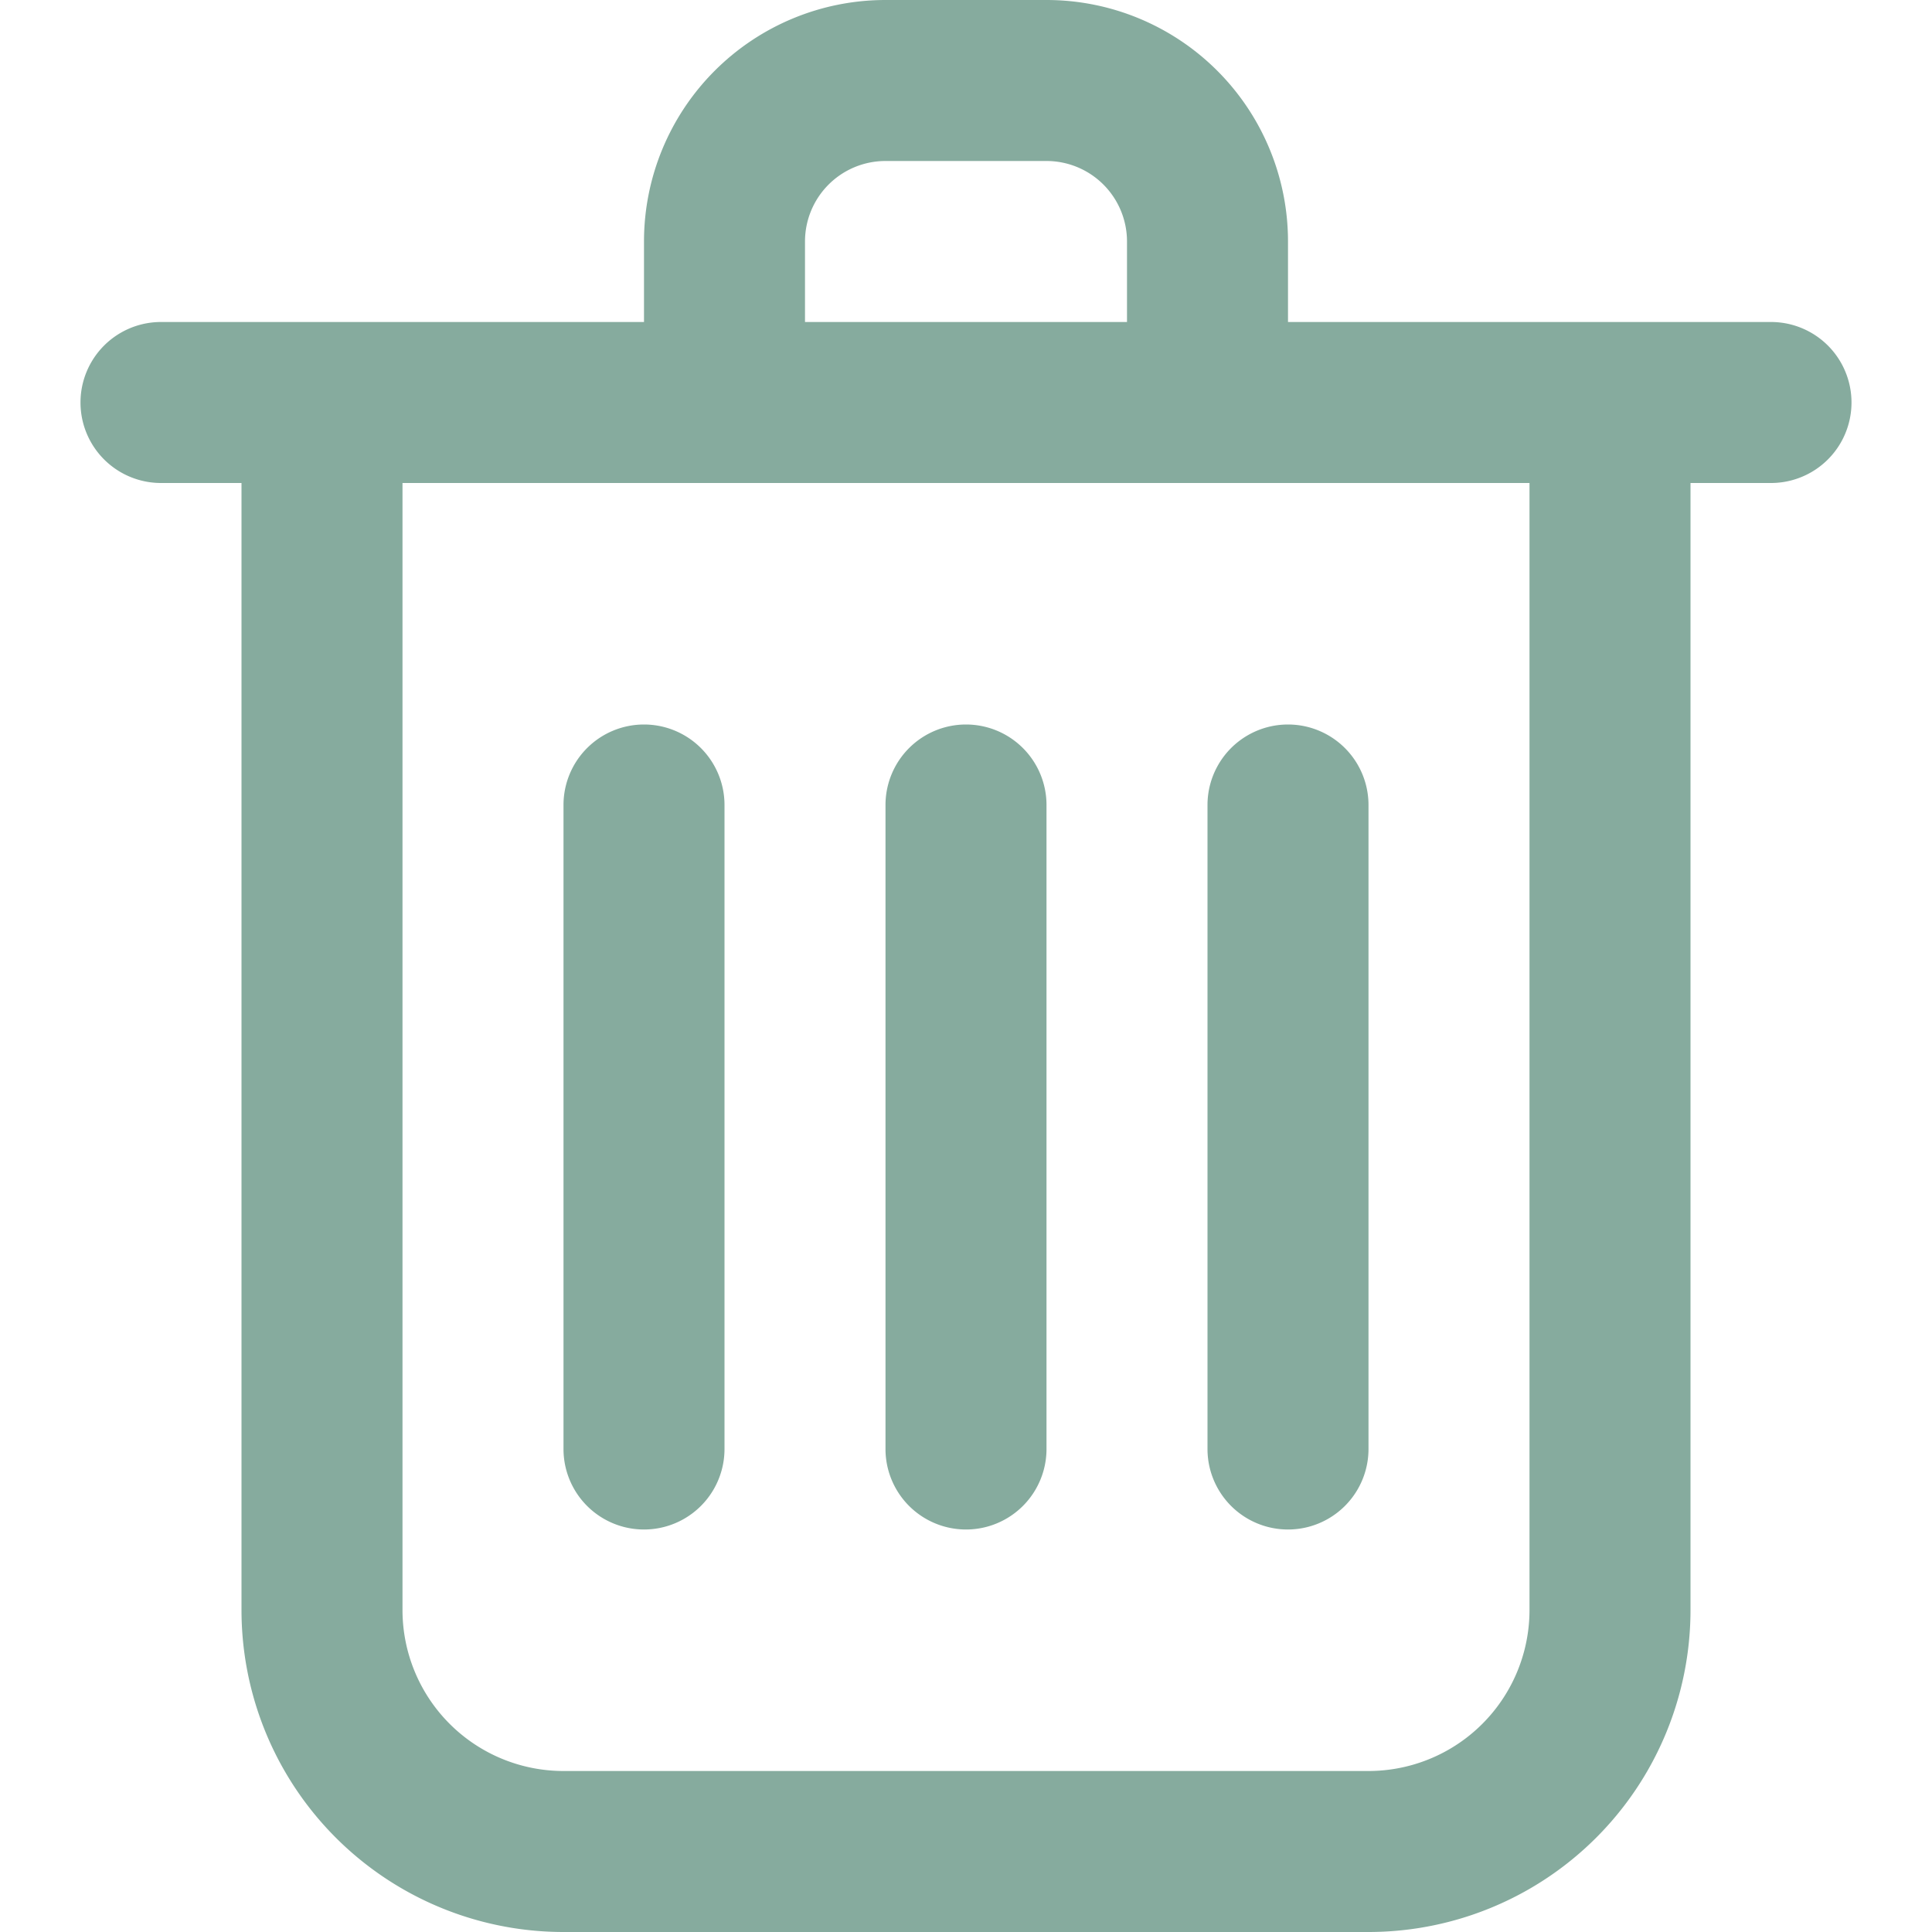<svg viewBox="0 0 24 24" xmlns="http://www.w3.org/2000/svg"><path d="M13 0h-2a3 3 0 0 0-3 3v1H2a1 1 0 0 0 0 2h1v14a4 4 0 0 0 4 4h10a4 4 0 0 0 4-4V6h1a1 1 0 0 0 0-2h-6V3a3 3 0 0 0-3-3Zm-3 3a1 1 0 0 1 1-1h2a1 1 0 0 1 1 1v1h-4Zm9 17a2 2 0 0 1-2 2H7a2 2 0 0 1-2-2V6h14Z" fill="#86ab9e" class="fill-232323"></path><path d="M12 9a1 1 0 0 0-1 1v8a1 1 0 0 0 2 0v-8a1 1 0 0 0-1-1ZM15 18a1 1 0 0 0 2 0v-8a1 1 0 0 0-2 0ZM8 9a1 1 0 0 0-1 1v8a1 1 0 0 0 2 0v-8a1 1 0 0 0-1-1Z" fill="#86ab9e" class="fill-232323"></path></svg>